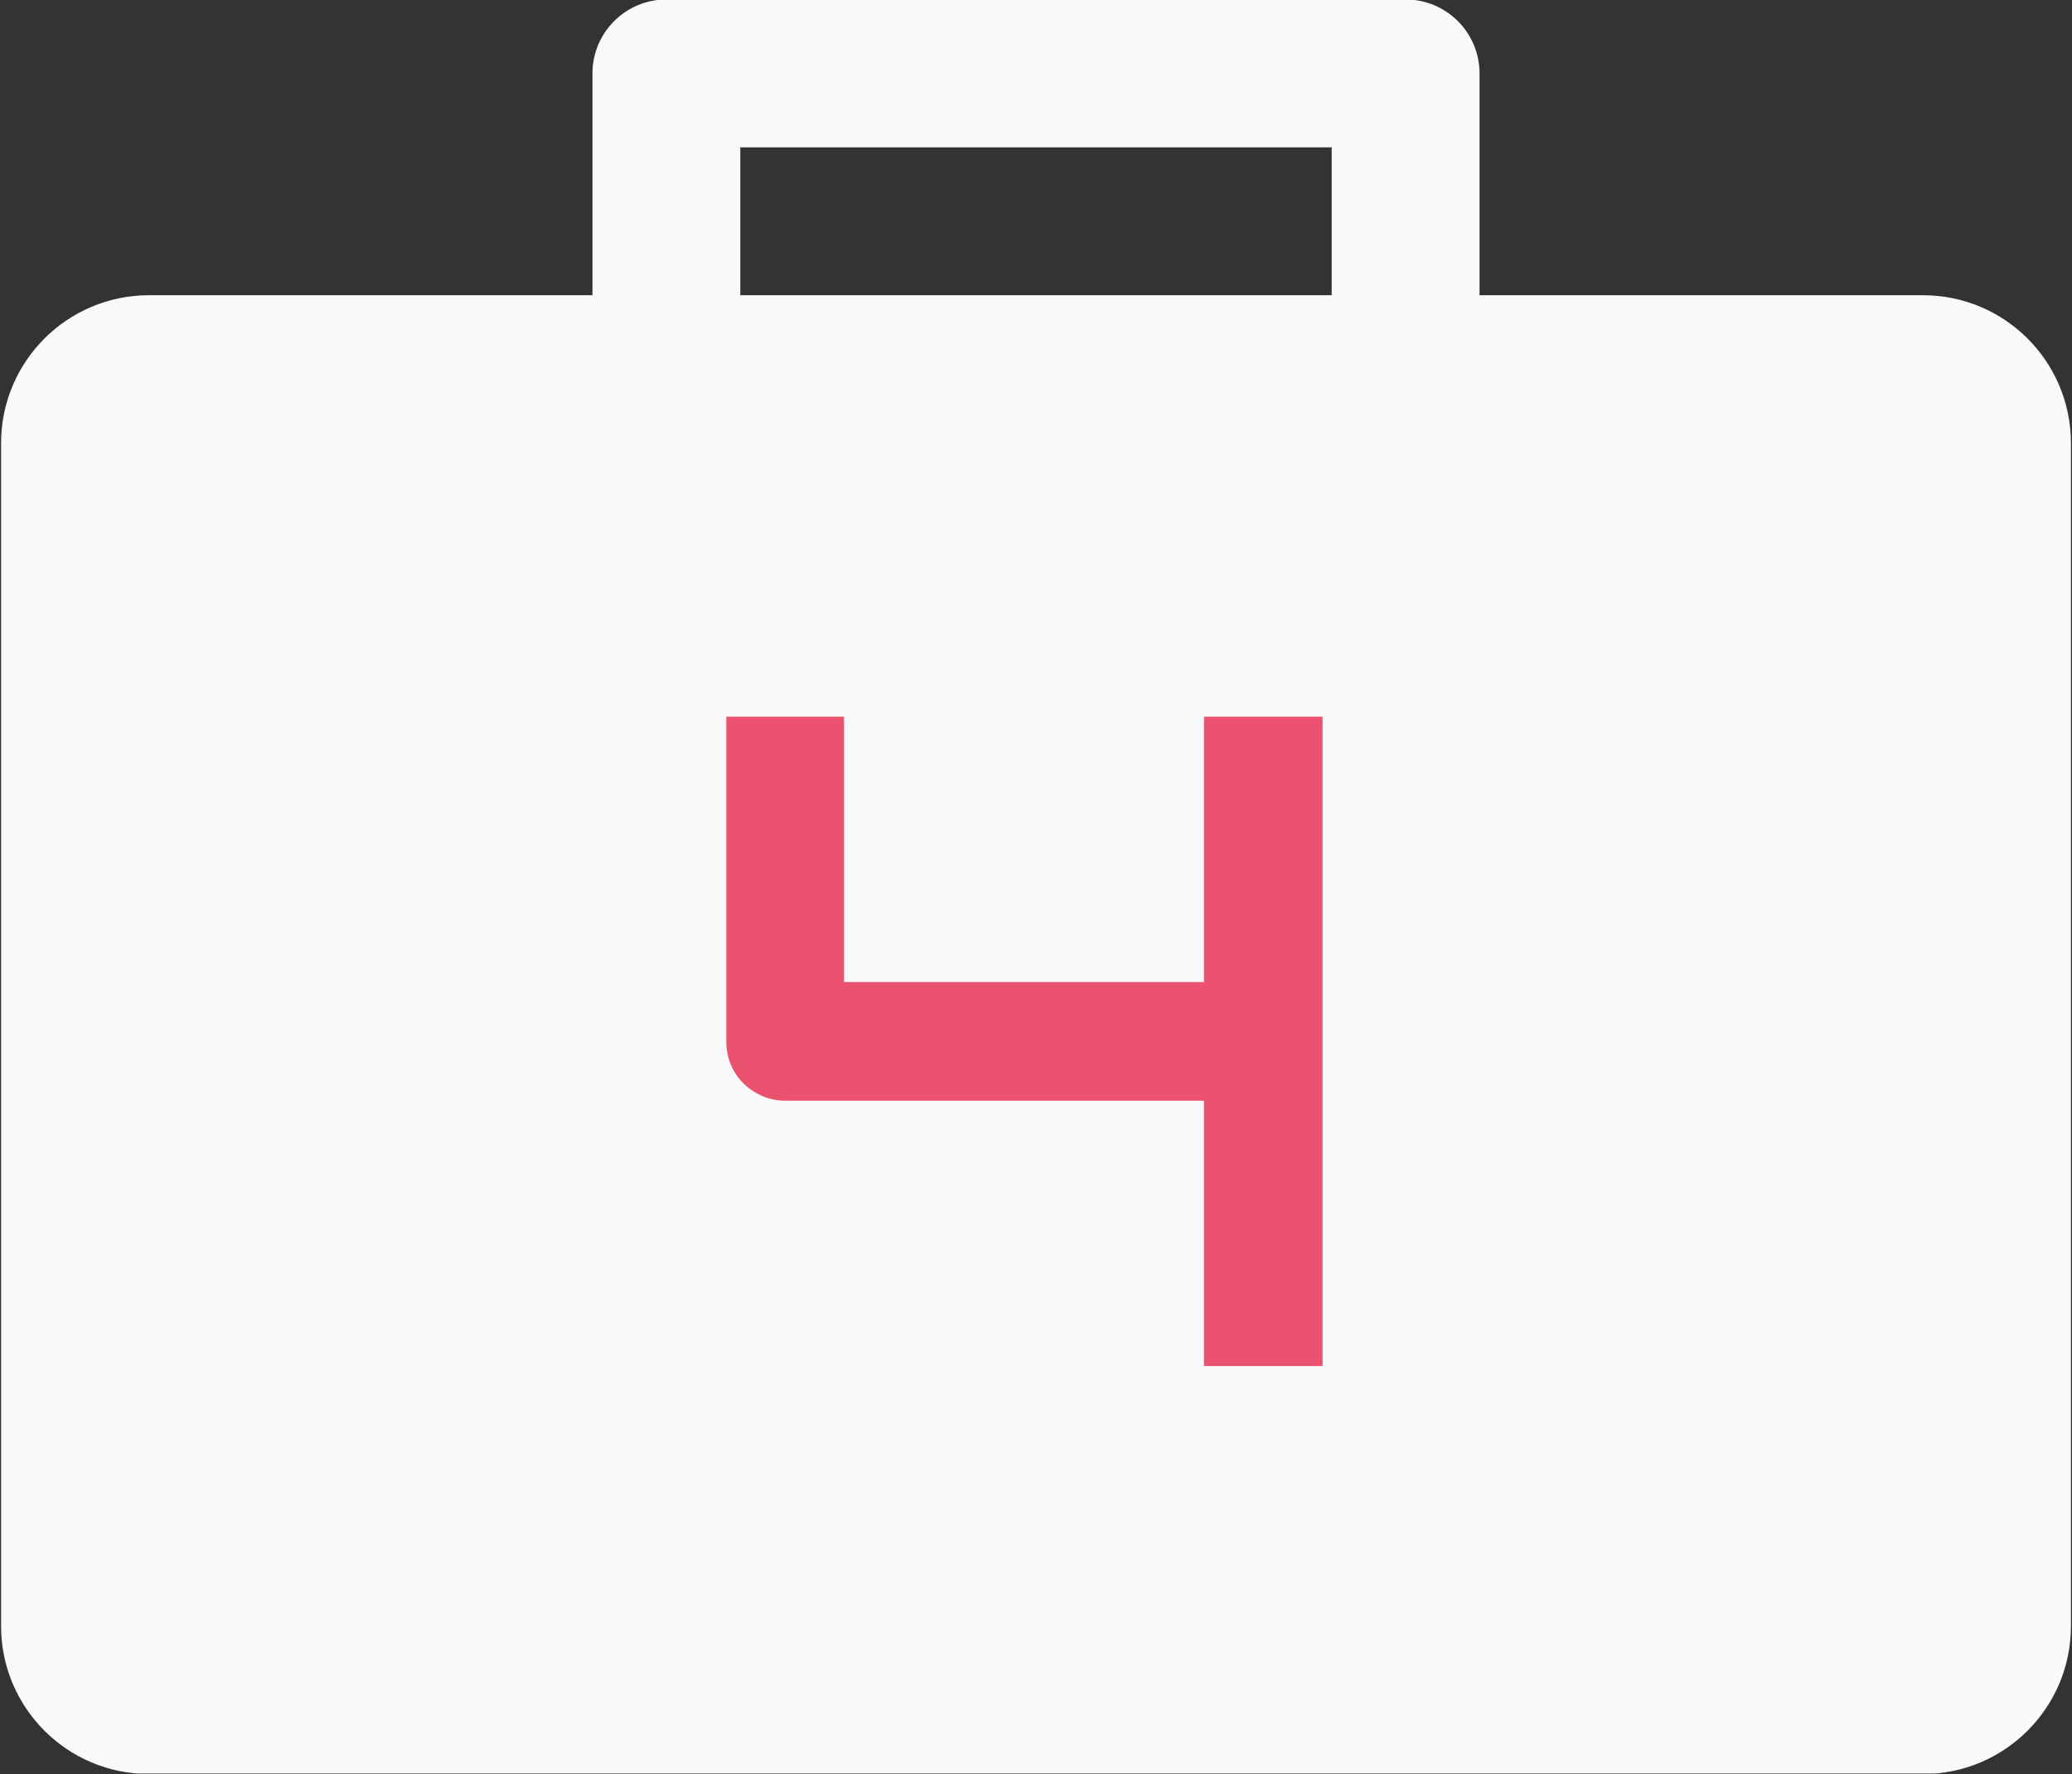 <svg xmlns="http://www.w3.org/2000/svg" xmlns:xlink="http://www.w3.org/1999/xlink" width="500" zoomAndPan="magnify" viewBox="0 0 375 321" height="428" preserveAspectRatio="xMidYMid meet" version="1.0"><rect x="0" y="0" width="375" height="321" fill="#333333" stroke="none"/><defs><g/><clipPath id="196f7d8e8a"><path d="M 0 0 L 375 0 L 375 320.906 L 0 320.906 Z M 0 0 " clip-rule="nonzero"/></clipPath></defs><g clip-path="url(#196f7d8e8a)"><path fill="#f7f9fb" d="M 348.047 53.422 L 267.773 53.422 L 267.773 13.285 C 267.773 5.898 261.781 -0.094 254.395 -0.094 L 120.605 -0.094 C 113.219 -0.094 107.227 5.898 107.227 13.285 L 107.227 53.422 L 26.953 53.422 C 12.184 53.422 0.195 65.41 0.195 80.18 L 0.195 294.242 C 0.195 309.012 12.184 321 26.953 321 L 348.047 321 C 362.816 321 374.805 309.012 374.805 294.242 L 374.805 80.18 C 374.805 65.41 362.816 53.422 348.047 53.422 Z M 133.984 26.664 L 241.016 26.664 L 241.016 53.422 L 133.984 53.422 Z M 133.984 26.664 " fill-opacity="1" fill-rule="nonzero"/></g><g fill="#ea526f" fill-opacity="1"><g transform="translate(122.601, 247.182)"><g><path d="M 116.766 0 L 95.297 0 L 95.297 -48.016 L 19.578 -48.016 C 18.055 -48.016 16.641 -48.301 15.328 -48.875 C 14.016 -49.445 12.879 -50.211 11.922 -51.172 C 10.961 -52.129 10.207 -53.258 9.656 -54.562 C 9.113 -55.875 8.844 -57.27 8.844 -58.75 L 8.844 -117.5 L 30.156 -117.5 L 30.156 -69.484 L 95.297 -69.484 L 95.297 -117.5 L 116.766 -117.5 Z M 116.766 0 "/></g></g></g></svg>